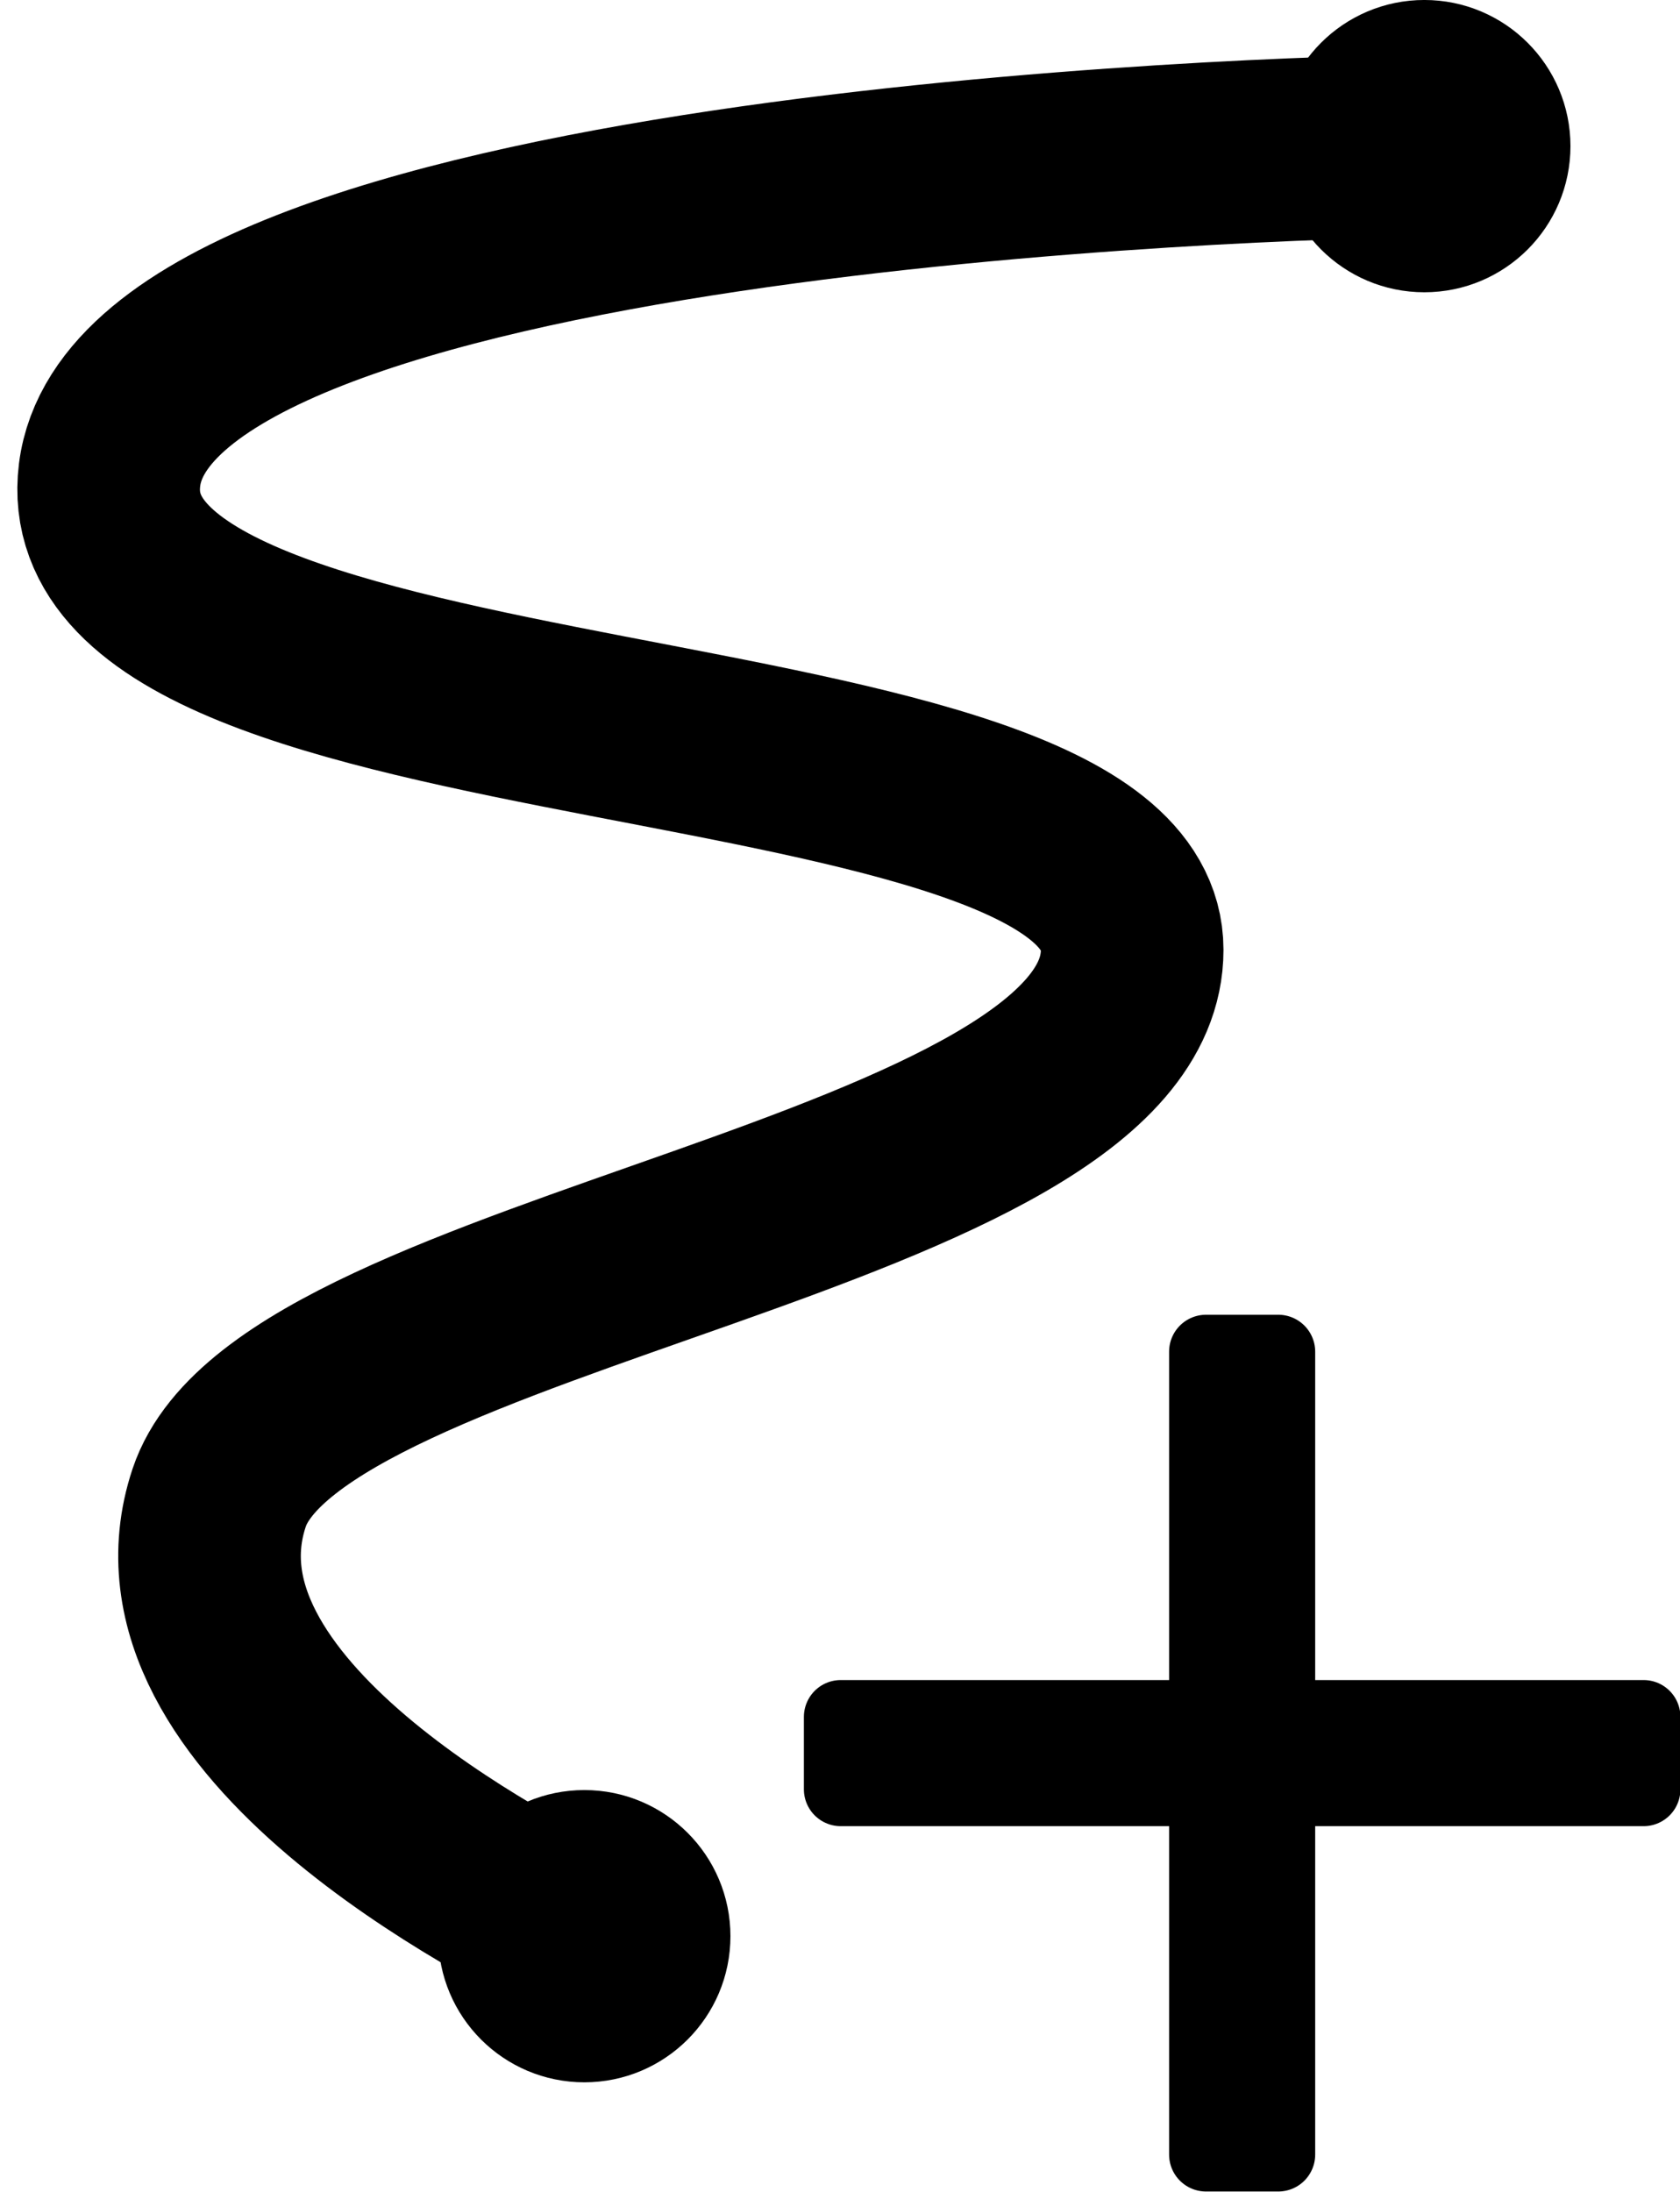<?xml version="1.0" encoding="UTF-8" standalone="no"?>
<!-- Created with Inkscape (http://www.inkscape.org/) -->

<svg
   xmlns:dc="http://purl.org/dc/elements/1.1/"
   xmlns:cc="http://creativecommons.org/ns#"
   xmlns:rdf="http://www.w3.org/1999/02/22-rdf-syntax-ns#"
   xmlns:svg="http://www.w3.org/2000/svg"
   xmlns="http://www.w3.org/2000/svg"
   xmlns:sodipodi="http://sodipodi.sourceforge.net/DTD/sodipodi-0.dtd"
   xmlns:inkscape="http://www.inkscape.org/namespaces/inkscape"
   width="46mm"
   height="60mm"
   viewBox="0 0 46 60"
   version="1.1"
   id="svg8"
   inkscape:version="0.92.5 (2060ec1f9f, 2020-04-08)"
   sodipodi:docname="add_waypoint.svg"
   inkscape:export-filename="/home/caleb/projects/xcNav/assets/images/add_waypoint_path.png"
   inkscape:export-xdpi="40.639999"
   inkscape:export-ydpi="40.639999">
  <defs
     id="defs2" />
  <sodipodi:namedview
     id="base"
     pagecolor="#ffffff"
     bordercolor="#666666"
     borderopacity="1.0"
     inkscape:pageopacity="0.0"
     inkscape:pageshadow="2"
     inkscape:zoom="4"
     inkscape:cx="171.76791"
     inkscape:cy="132.86451"
     inkscape:document-units="mm"
     inkscape:current-layer="layer1"
     showgrid="true"
     inkscape:window-width="2880"
     inkscape:window-height="1796"
     inkscape:window-x="594"
     inkscape:window-y="281"
     inkscape:window-maximized="0"
     showguides="false"
     inkscape:snap-bbox="true"
     inkscape:bbox-nodes="true">
    <inkscape:grid
       type="xygrid"
       id="grid814" />
  </sodipodi:namedview>
  <g
     inkscape:label="Layer 1"
     inkscape:groupmode="layer"
     id="layer1"
     transform="translate(0,-237)">
    <path
       style="display:none;fill:#000000;fill-opacity:0.999;stroke:none;stroke-width:0.22;stroke-linecap:butt;stroke-linejoin:round;stroke-miterlimit:4;stroke-dasharray:none;stroke-opacity:1"
       d="M 16.777,287 C 12.624,287 12.333,278.675 2.429,262.065 10.963,272.88 22.591,272.88 31.059,262.177 21.182,278.714 20.93,287 16.777,287 Z"
       id="path815"
       inkscape:connector-curvature="0"
       sodipodi:nodetypes="zccz"
       inkscape:export-xdpi="67.290001"
       inkscape:export-ydpi="67.290001" />
    <circle
       style="display:none;opacity:1;fill:#010101;fill-opacity:1;fill-rule:nonzero;stroke:#000000;stroke-width:1.62;stroke-linecap:round;stroke-linejoin:round;stroke-miterlimit:4;stroke-dasharray:none;stroke-dashoffset:0;stroke-opacity:1;paint-order:normal"
       id="path817"
       cx="16.777"
       cy="253.777"
       inkscape:export-xdpi="67.290001"
       inkscape:export-ydpi="67.290001"
       r="15.801" />
    <rect
       style="display:inline;opacity:1;fill:#010101;fill-opacity:1;fill-rule:nonzero;stroke:#000000;stroke-width:2.017;stroke-linecap:round;stroke-linejoin:round;stroke-miterlimit:4;stroke-dasharray:none;stroke-dashoffset:0;stroke-opacity:1;paint-order:normal"
       id="rect819"
       width="21.983"
       height="1.983"
       x="23.02"
       y="283.997" />
    <rect
       style="display:inline;opacity:1;fill:#010101;fill-opacity:1;fill-rule:nonzero;stroke:#000000;stroke-width:2.022;stroke-linecap:round;stroke-linejoin:round;stroke-miterlimit:4;stroke-dasharray:none;stroke-dashoffset:0;stroke-opacity:1;paint-order:normal"
       id="rect821"
       width="1.978"
       height="21.978"
       x="33.022"
       y="274" />
    <circle
       style="display:inline;opacity:1;fill:#010101;fill-opacity:1;fill-rule:nonzero;stroke:#000000;stroke-width:2.667;stroke-linecap:round;stroke-linejoin:round;stroke-miterlimit:4;stroke-dasharray:none;stroke-dashoffset:0;stroke-opacity:1;paint-order:normal"
       id="path861"
       cx="39"
       cy="241"
       r="2.667" />
    <circle
       style="display:inline;opacity:1;fill:#010101;fill-opacity:1;fill-rule:nonzero;stroke:#000000;stroke-width:2.286;stroke-linecap:round;stroke-linejoin:round;stroke-miterlimit:4;stroke-dasharray:none;stroke-dashoffset:0;stroke-opacity:1;paint-order:normal"
       id="path863"
       cx="16"
       cy="290"
       r="2.857" />
    <path
       style="display:inline;fill:none;stroke:#000000;stroke-width:5;stroke-linecap:round;stroke-linejoin:miter;stroke-miterlimit:4;stroke-dasharray:none;stroke-opacity:1"
       d="m 16,290 c -2,-1 -12,-6 -10,-12 2,-6 25,-8 25,-15 0,-7 -29,-5 -28,-13 1,-8 32,-9 36,-9"
       id="path865"
       inkscape:connector-curvature="0"
       sodipodi:nodetypes="czzzc" />
  </g>
</svg>
